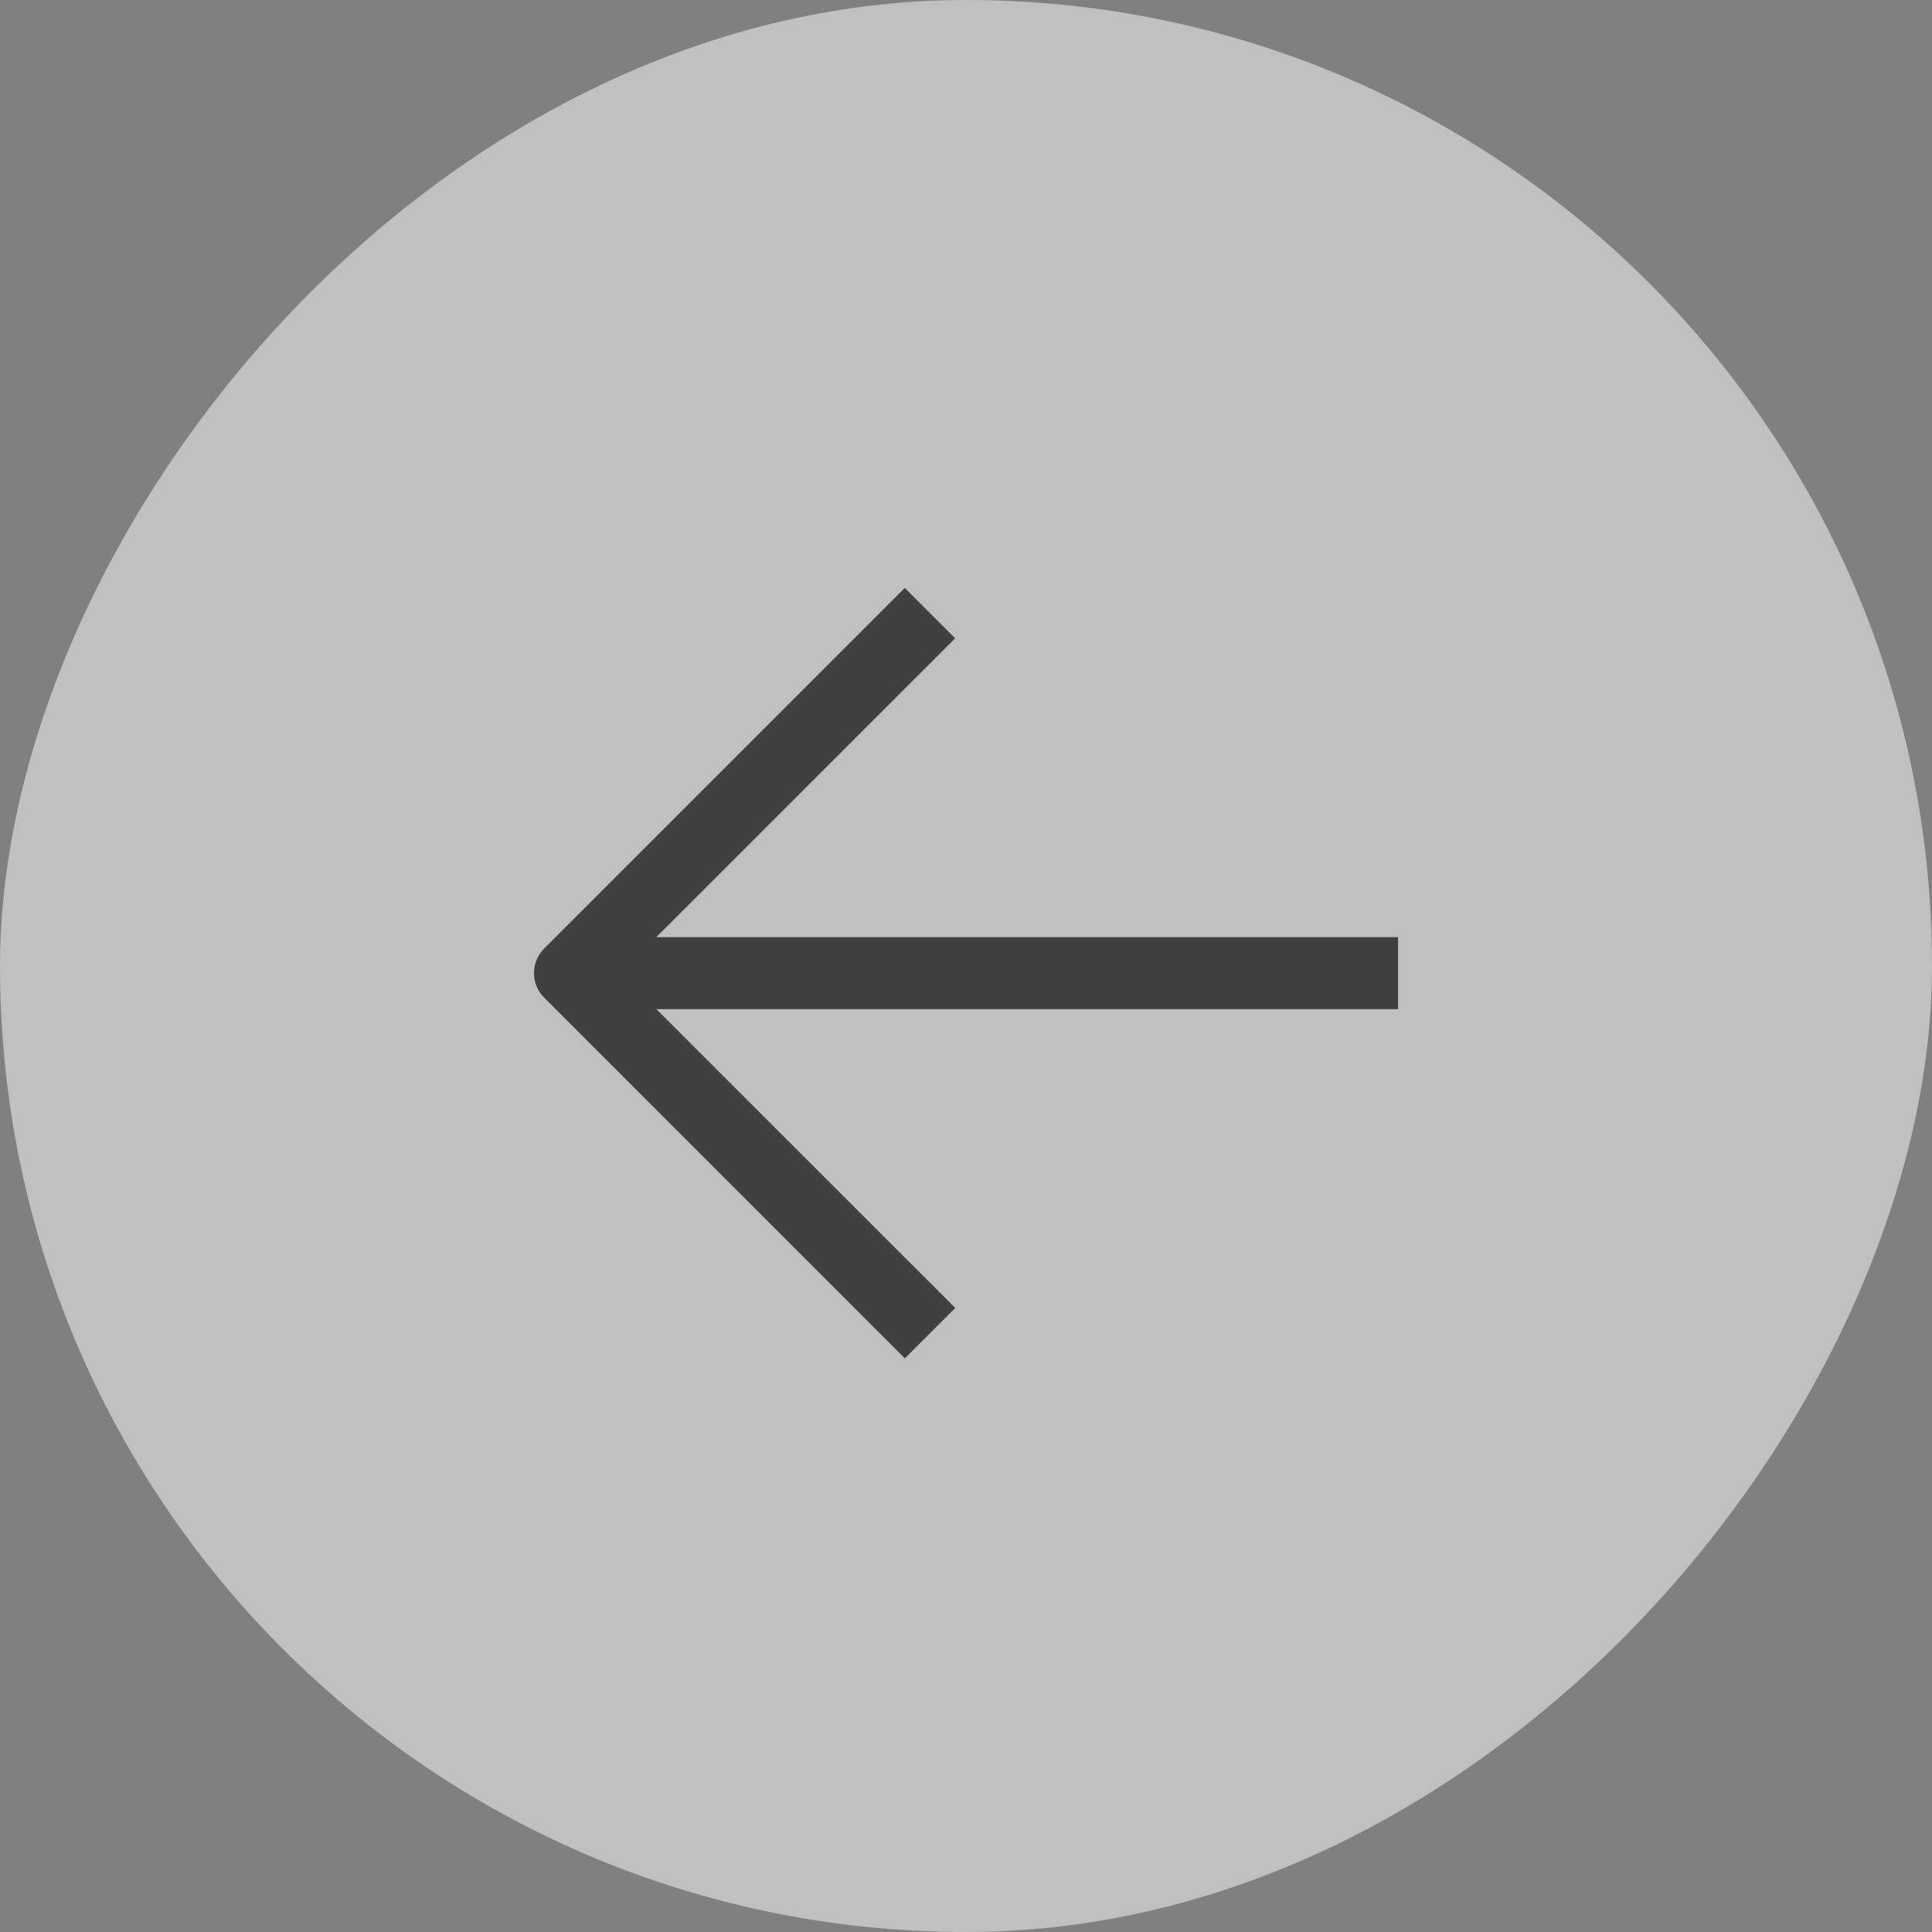 <svg width="35" height="35" viewBox="0 0 35 35" fill="none" xmlns="http://www.w3.org/2000/svg">
<rect x="0" y="0" width="35" height="35" fill="#808080" stroke="none"/>
<g opacity="0.5">
<rect width="35" height="35" rx="17.5" transform="matrix(-1 0 0 1 35 0)" fill="white"/>
<path d="M9.869 17.173L16.391 10.651L17.304 11.564L11.89 16.977H25.327V18.282H11.891L17.305 23.695L16.392 24.608L9.87 18.085C9.808 18.027 9.759 17.956 9.725 17.877C9.691 17.799 9.674 17.714 9.674 17.629C9.674 17.544 9.691 17.459 9.725 17.381C9.759 17.302 9.808 17.231 9.87 17.172L9.869 17.173Z" fill="black"/>
</g>
</svg>
